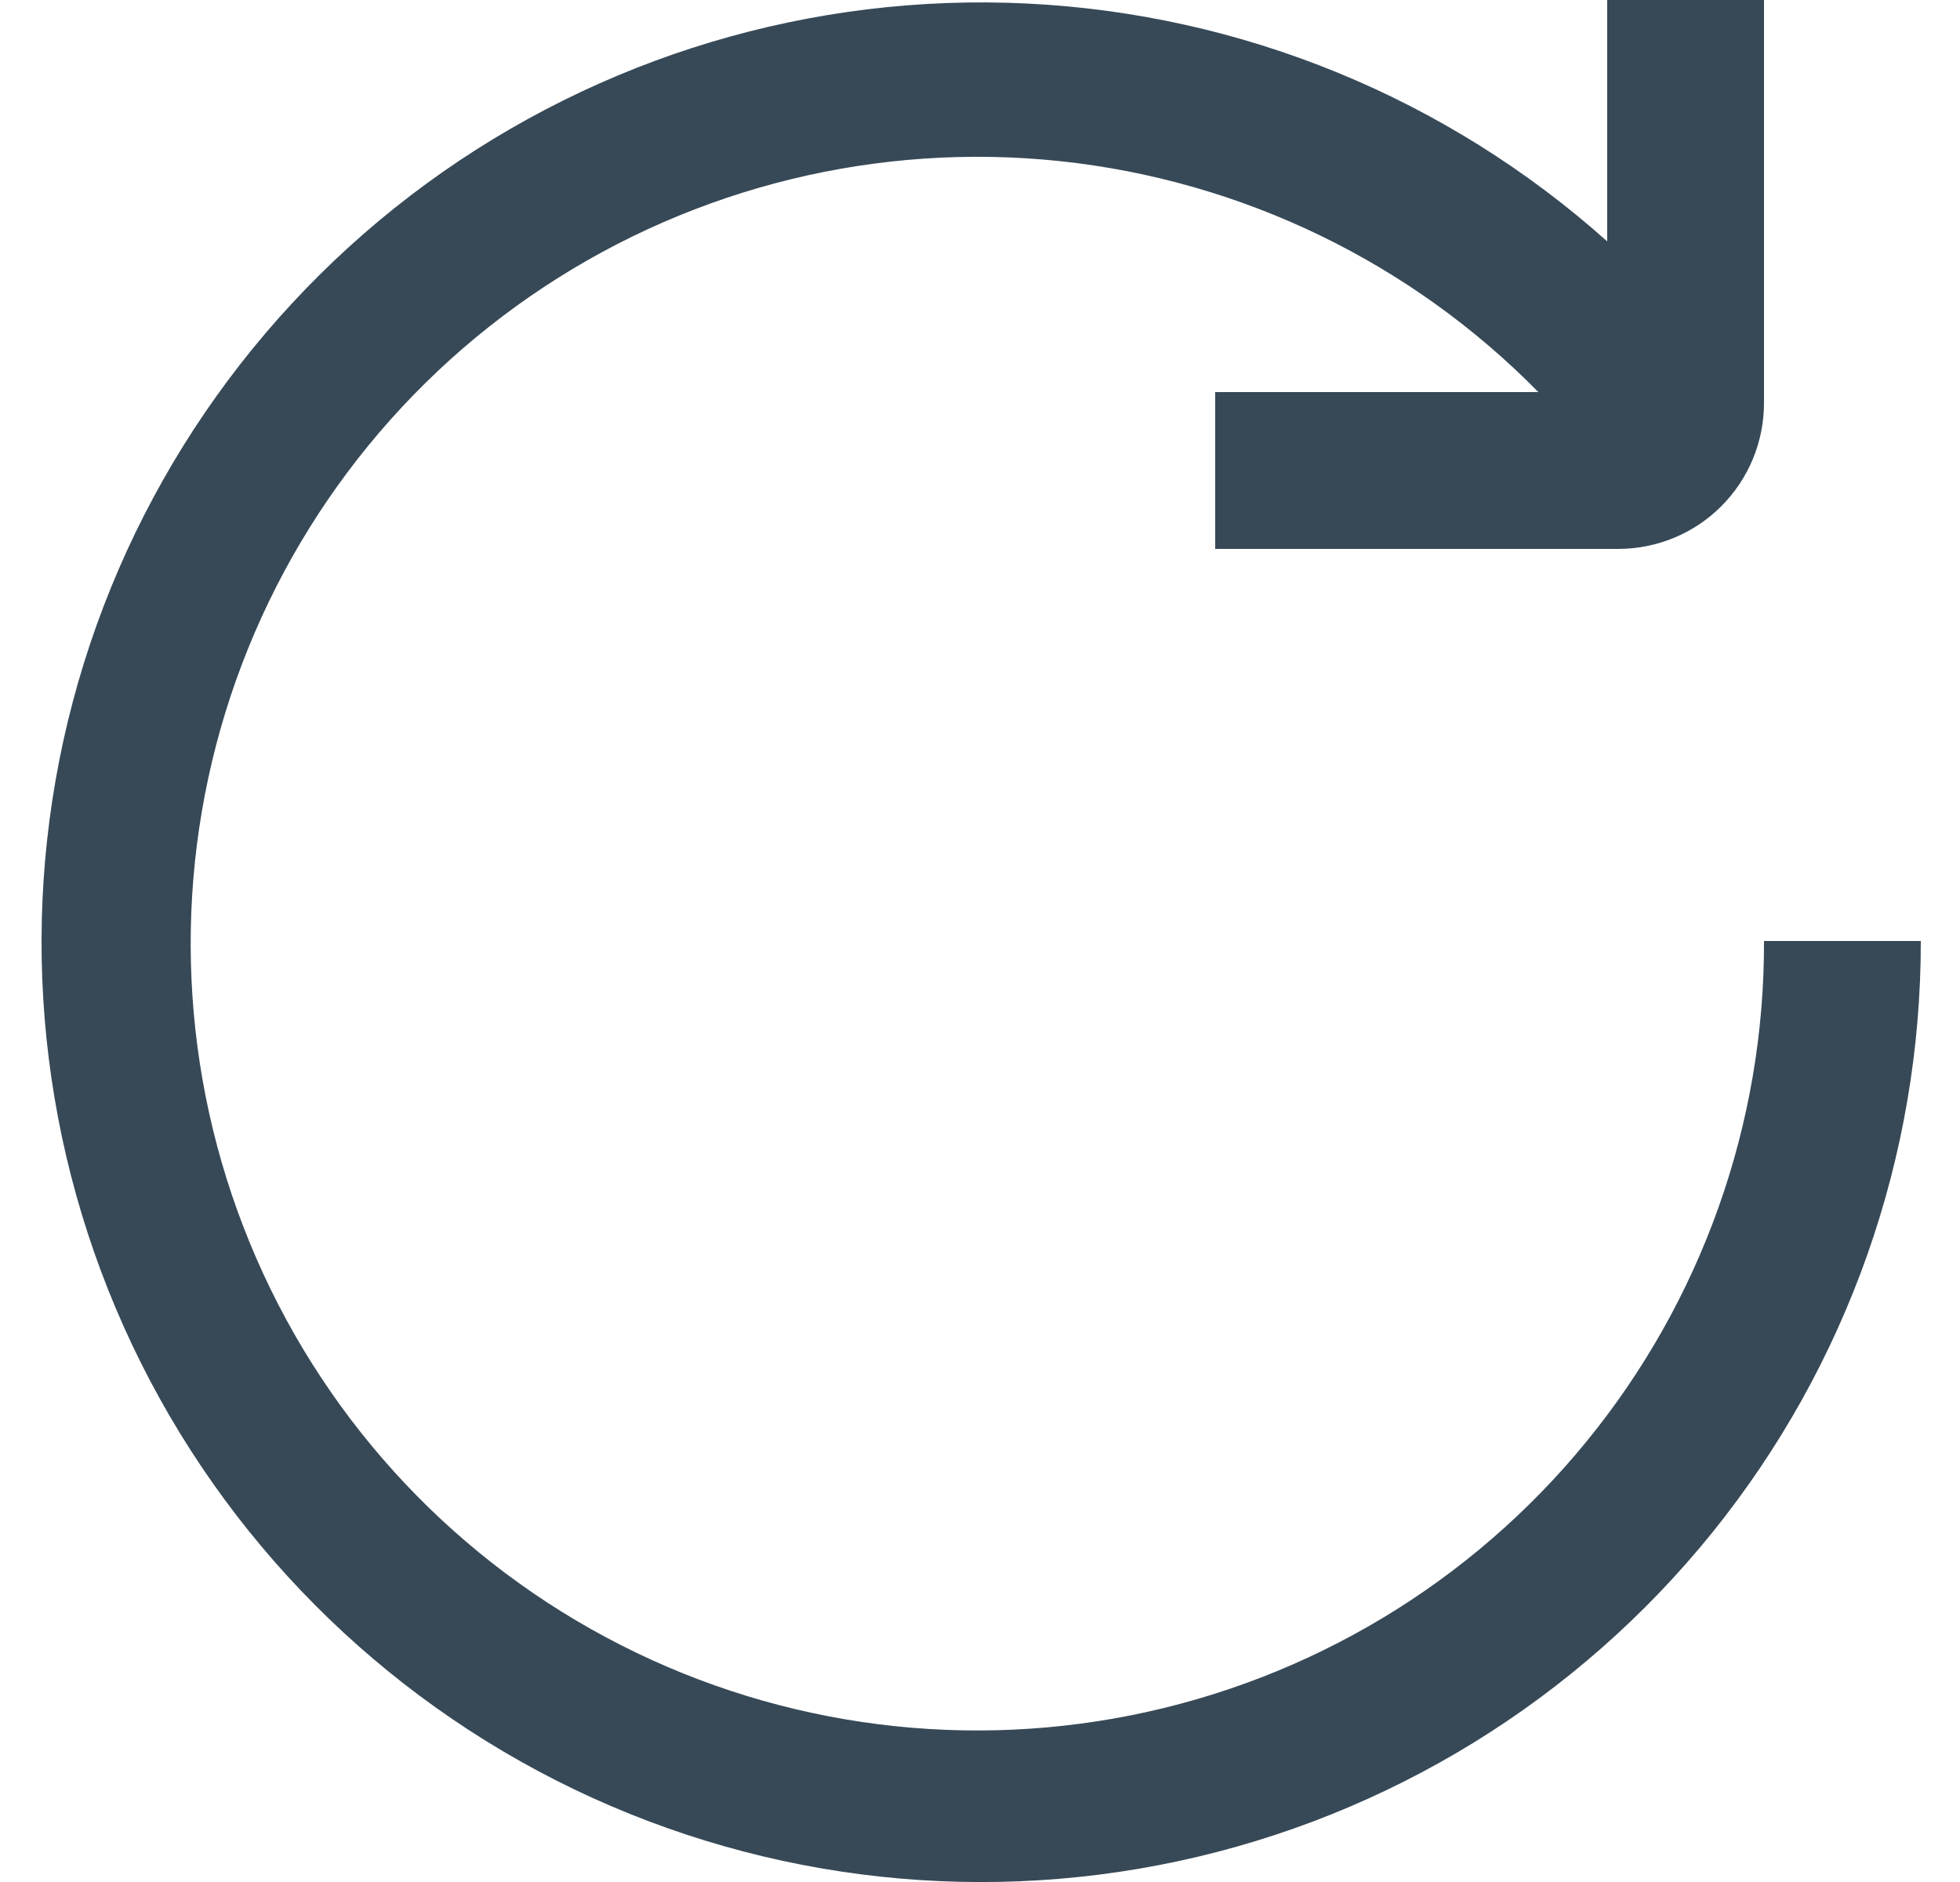 <svg width="25" height="24" viewBox="0 0 25 24" fill="none" xmlns="http://www.w3.org/2000/svg">
<g clip-path="url(#clip0_125_4557)">
<path d="M22.5 12C22.508 14.327 21.707 16.584 20.234 18.385C18.762 20.186 16.709 21.419 14.427 21.874C12.145 22.329 9.777 21.977 7.726 20.878C5.675 19.779 4.07 18.001 3.186 15.849C2.301 13.697 2.192 11.305 2.876 9.081C3.561 6.858 4.997 4.941 6.938 3.66C8.88 2.378 11.207 1.811 13.521 2.055C15.834 2.3 17.991 3.341 19.622 5H15.5V7H20.643C21.135 6.999 21.607 6.804 21.955 6.456C22.304 6.107 22.499 5.635 22.5 5.143V0H20.5V3.078C18.453 1.249 15.841 0.179 13.1 0.045C10.358 -0.089 7.654 0.722 5.439 2.342C3.224 3.963 1.632 6.294 0.929 8.947C0.227 11.6 0.456 14.414 1.579 16.919C2.701 19.423 4.65 21.466 7.098 22.707C9.546 23.947 12.346 24.31 15.03 23.734C17.713 23.158 20.117 21.679 21.841 19.543C23.565 17.407 24.503 14.745 24.5 12H22.5Z" fill="#374957"/>
</g>
<defs>
<clipPath id="clip0_125_4557">
<rect width="24" height="24" fill="white" transform="translate(0.5)"/>
</clipPath>
</defs>
</svg>
